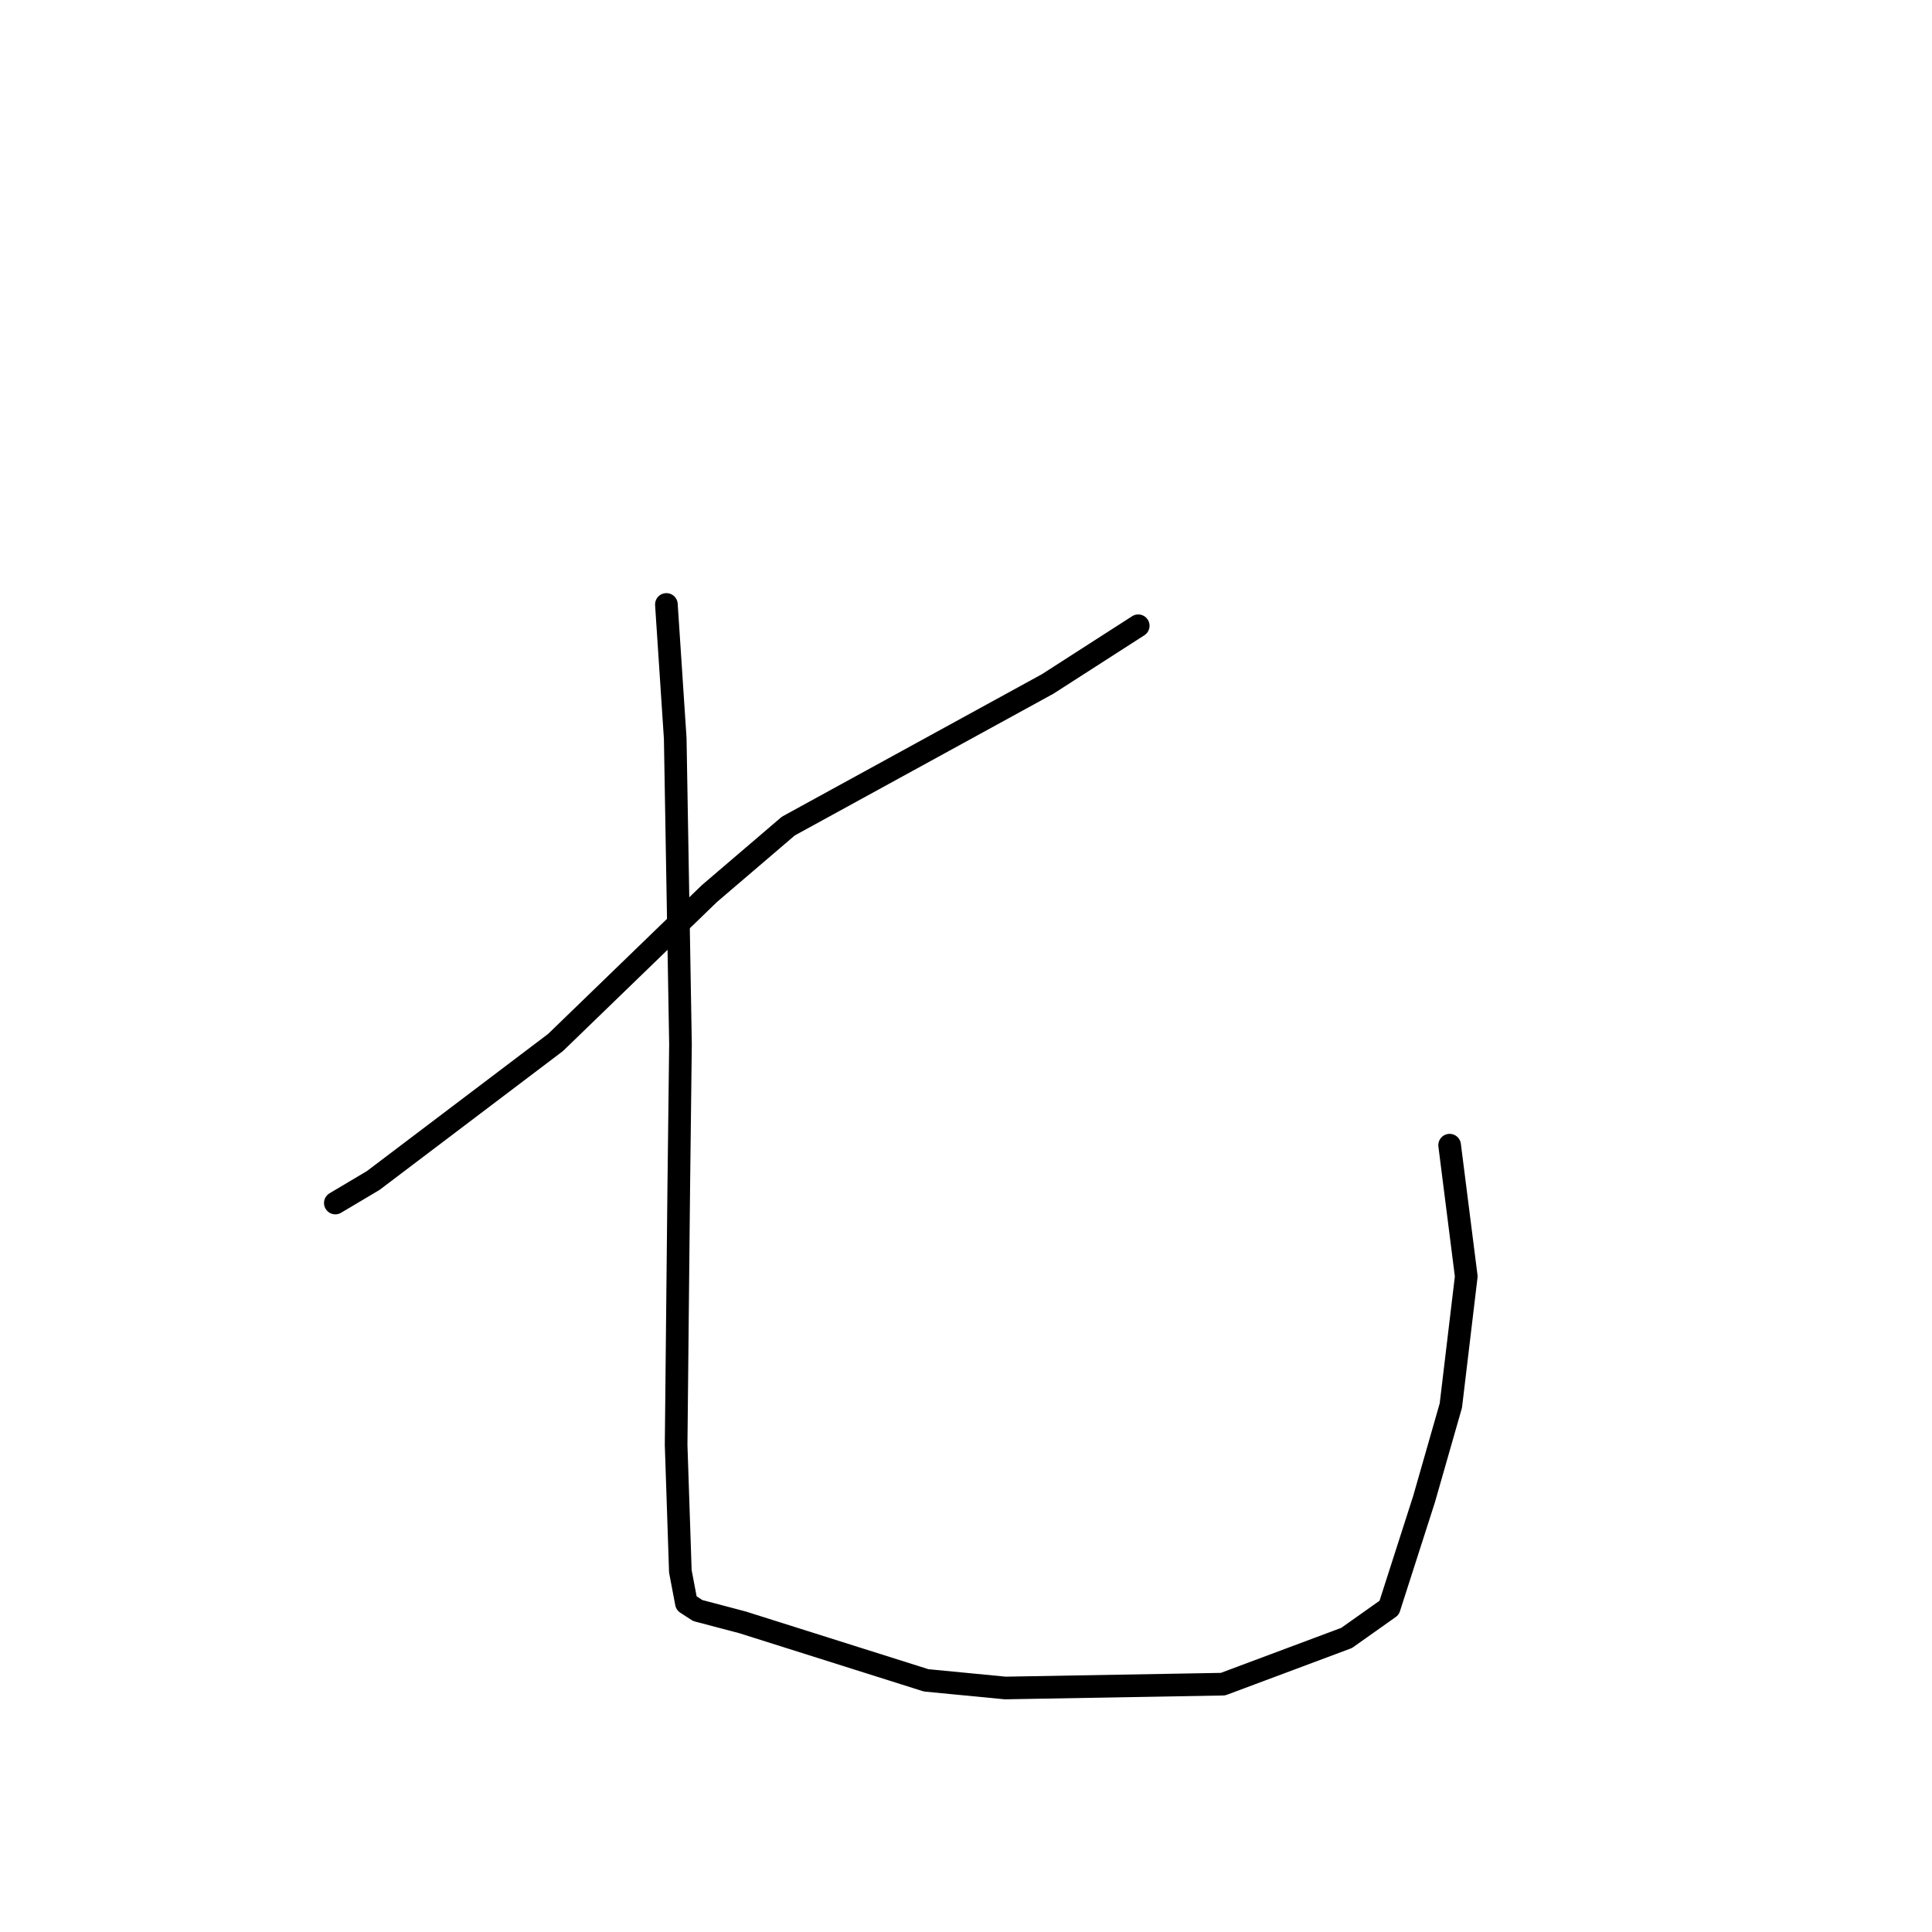 <?xml version="1.0" standalone="no"?>
    <svg width="256" height="256" xmlns="http://www.w3.org/2000/svg" version="1.1">
    <polyline stroke="black" stroke-width="3" stroke-linecap="round" fill="transparent" stroke-linejoin="round" points="150.822 82.916 138.824 90.626 104.461 109.458 93.99 118.412 73.616 138.13 49.453 156.422 44.889 159.135 44.433 159.406 " />
        <polyline stroke="black" stroke-width="3" stroke-linecap="round" fill="transparent" stroke-linejoin="round" points="88.301 80.093 89.471 97.841 90.168 138.386 89.936 157.656 89.59 191.457 90.15 208.207 90.953 212.431 92.458 213.406 98.391 214.97 122.722 222.655 133.208 223.668 162.048 223.161 178.427 217.038 184.071 213.043 188.684 198.678 192.245 186.243 194.287 169.129 192.284 153.323 192.084 151.742 " />
        </svg>